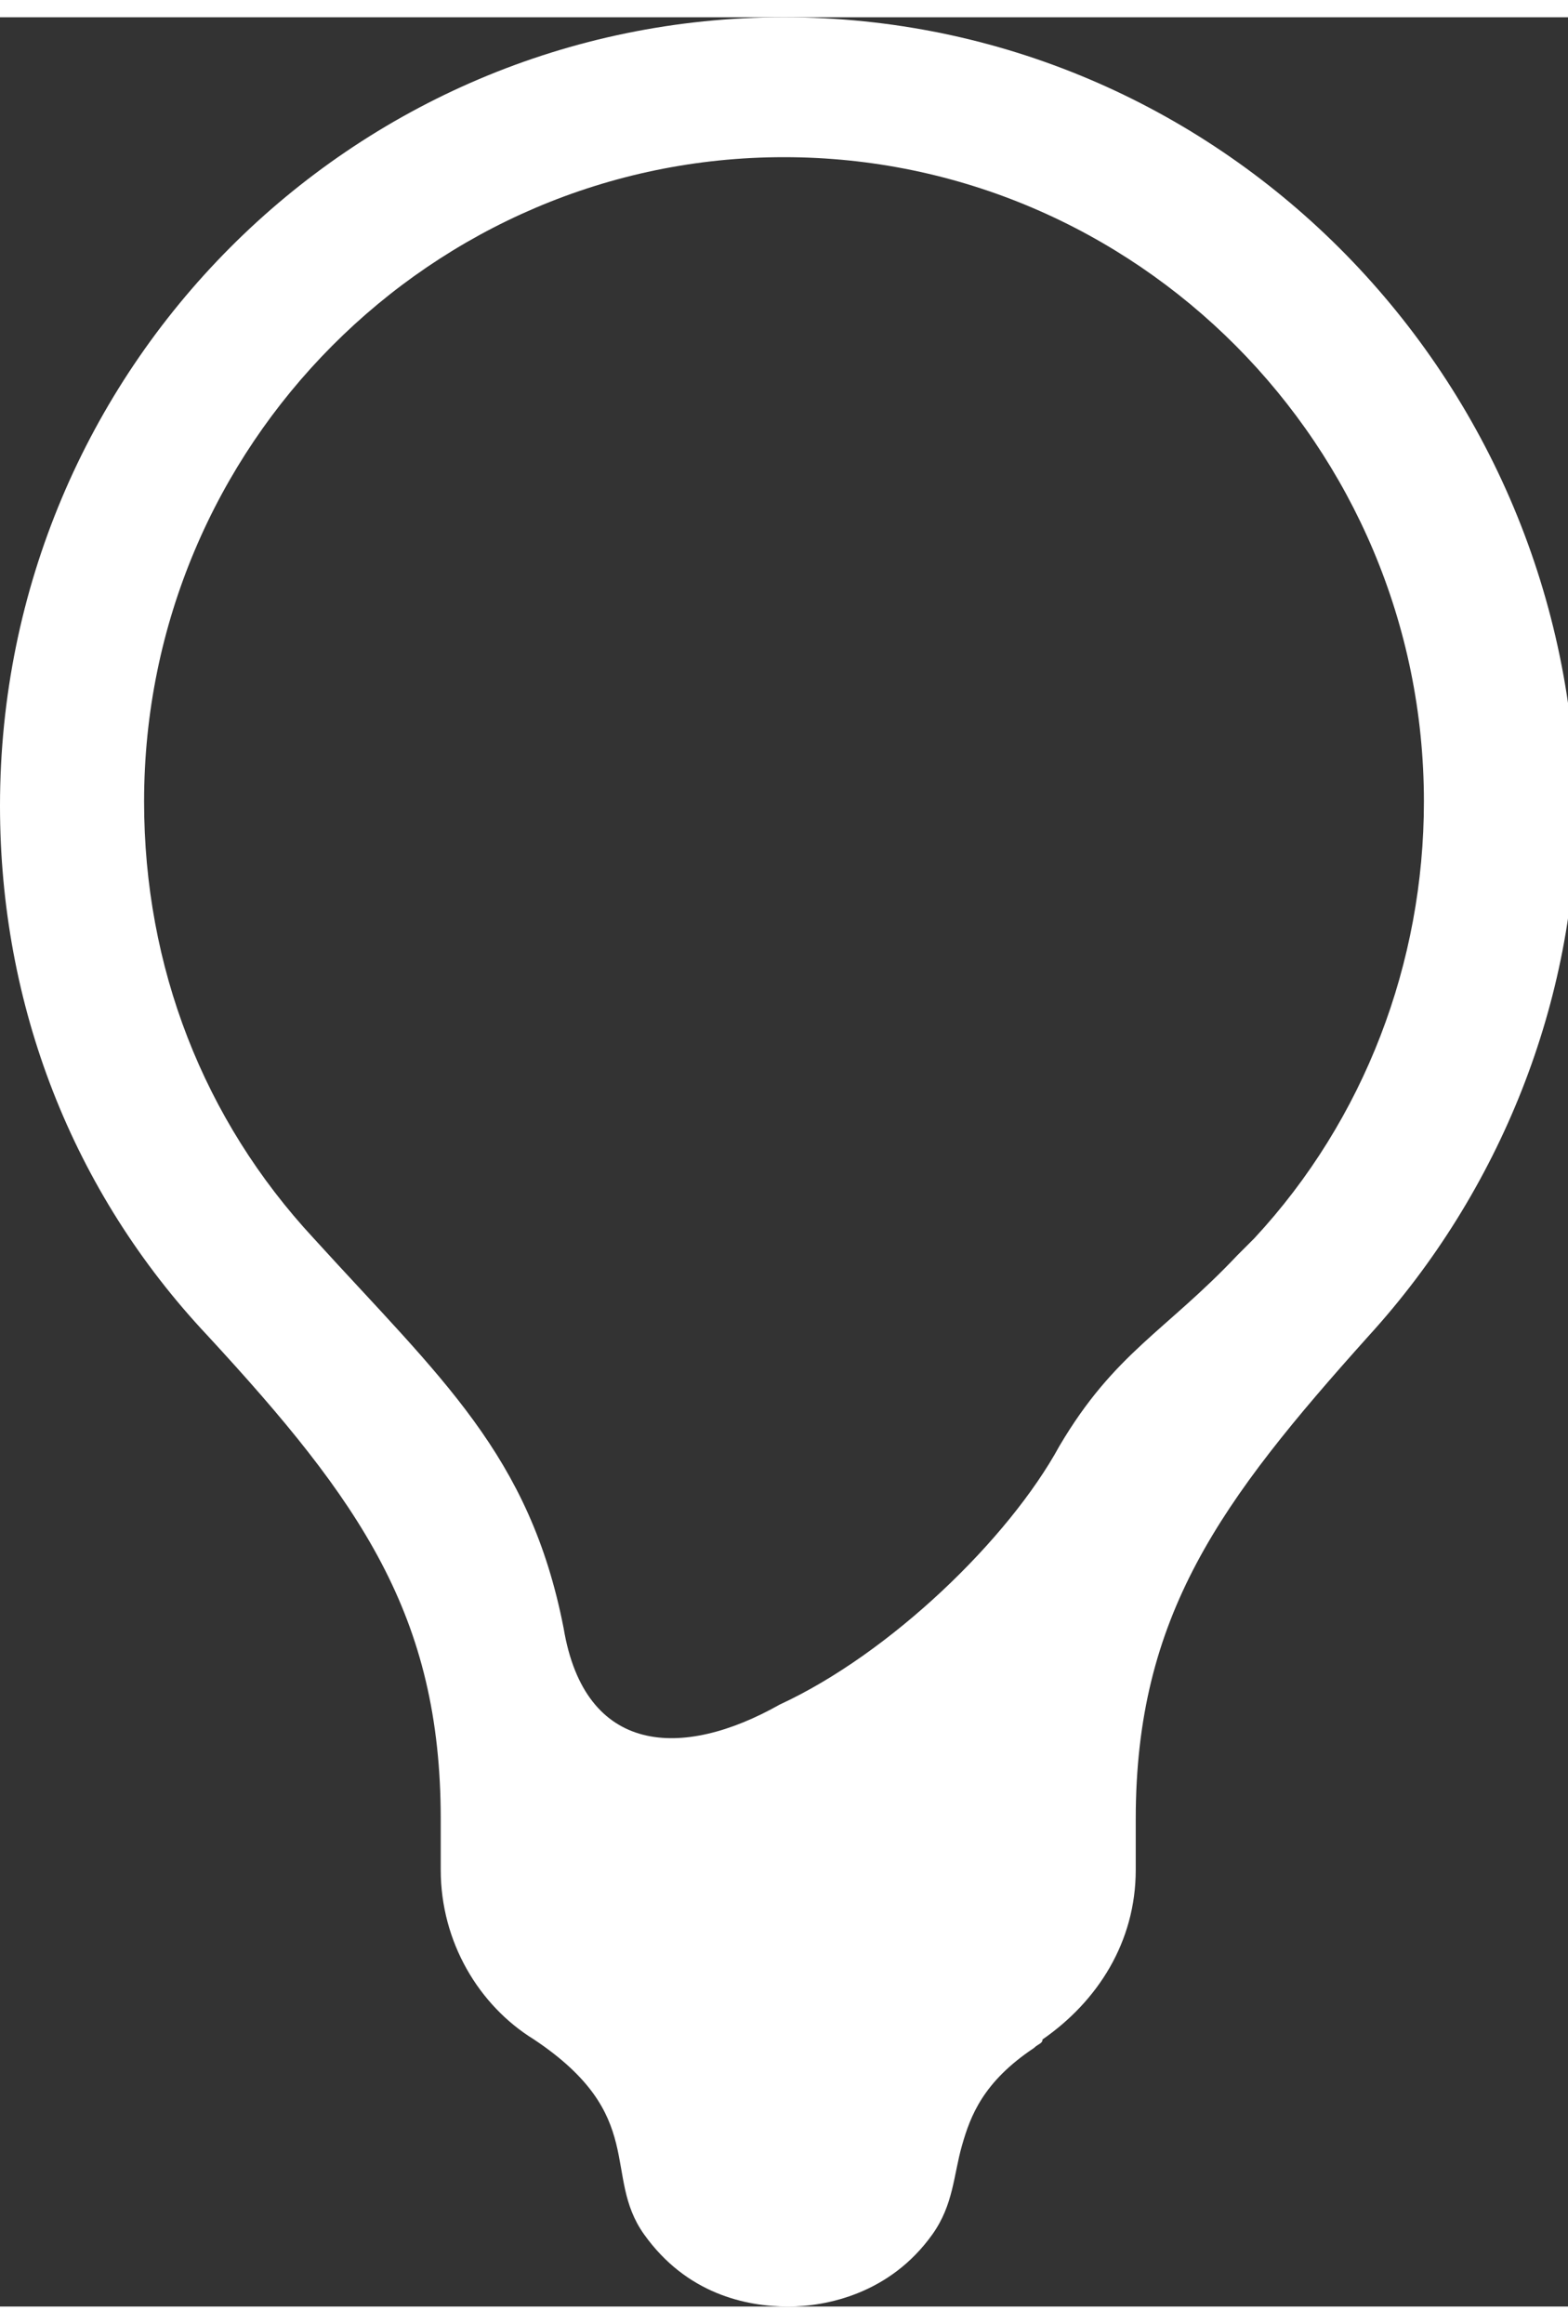 <svg xmlns="http://www.w3.org/2000/svg" viewBox="0 0 37 54" width="27" height="40">
  <rect x="0" y="0" width="37" height="54" fill="#333333" stroke="none"/>
  <path fill="#fff" d="M18.5 0C8.3 0 0 8.3 0 18.6c0 4.7 1.7 9.1 4.9 12.5 3.6 3.9 5.5 6.6 5.5 11.4v1.2c0 1.7.9 3.2 2.2 4 2.7 1.8 1.6 3.2 2.6 4.6 1 1.4 2.4 1.7 3.4 1.7.9 0 2.4-.3 3.4-1.7.5-.7.5-1.4.7-2.1.2-.7.5-1.5 1.7-2.3.1-.1.2-.1.2-.2 1.3-.9 2.2-2.3 2.2-4v-1.2c0-4.8 2-7.5 5.5-11.4 3.1-3.4 4.9-7.9 4.9-12.5C37 8.3 28.7 0 18.5 0m-5.2 38c-.8-4.1-2.9-5.9-5.9-9.2-2.6-2.8-4-6.4-4-10.3 0-8.4 6.8-15.2 15.1-15.2s15.1 6.8 15.1 15.2c0 3.8-1.4 7.5-4 10.3l-.4.4c-1.7 1.8-2.9 2.3-4.2 4.5-1.2 2.2-4 4.9-6.6 6.1-2.3 1.3-4.6 1.2-5.1-1.8"/>
</svg>
